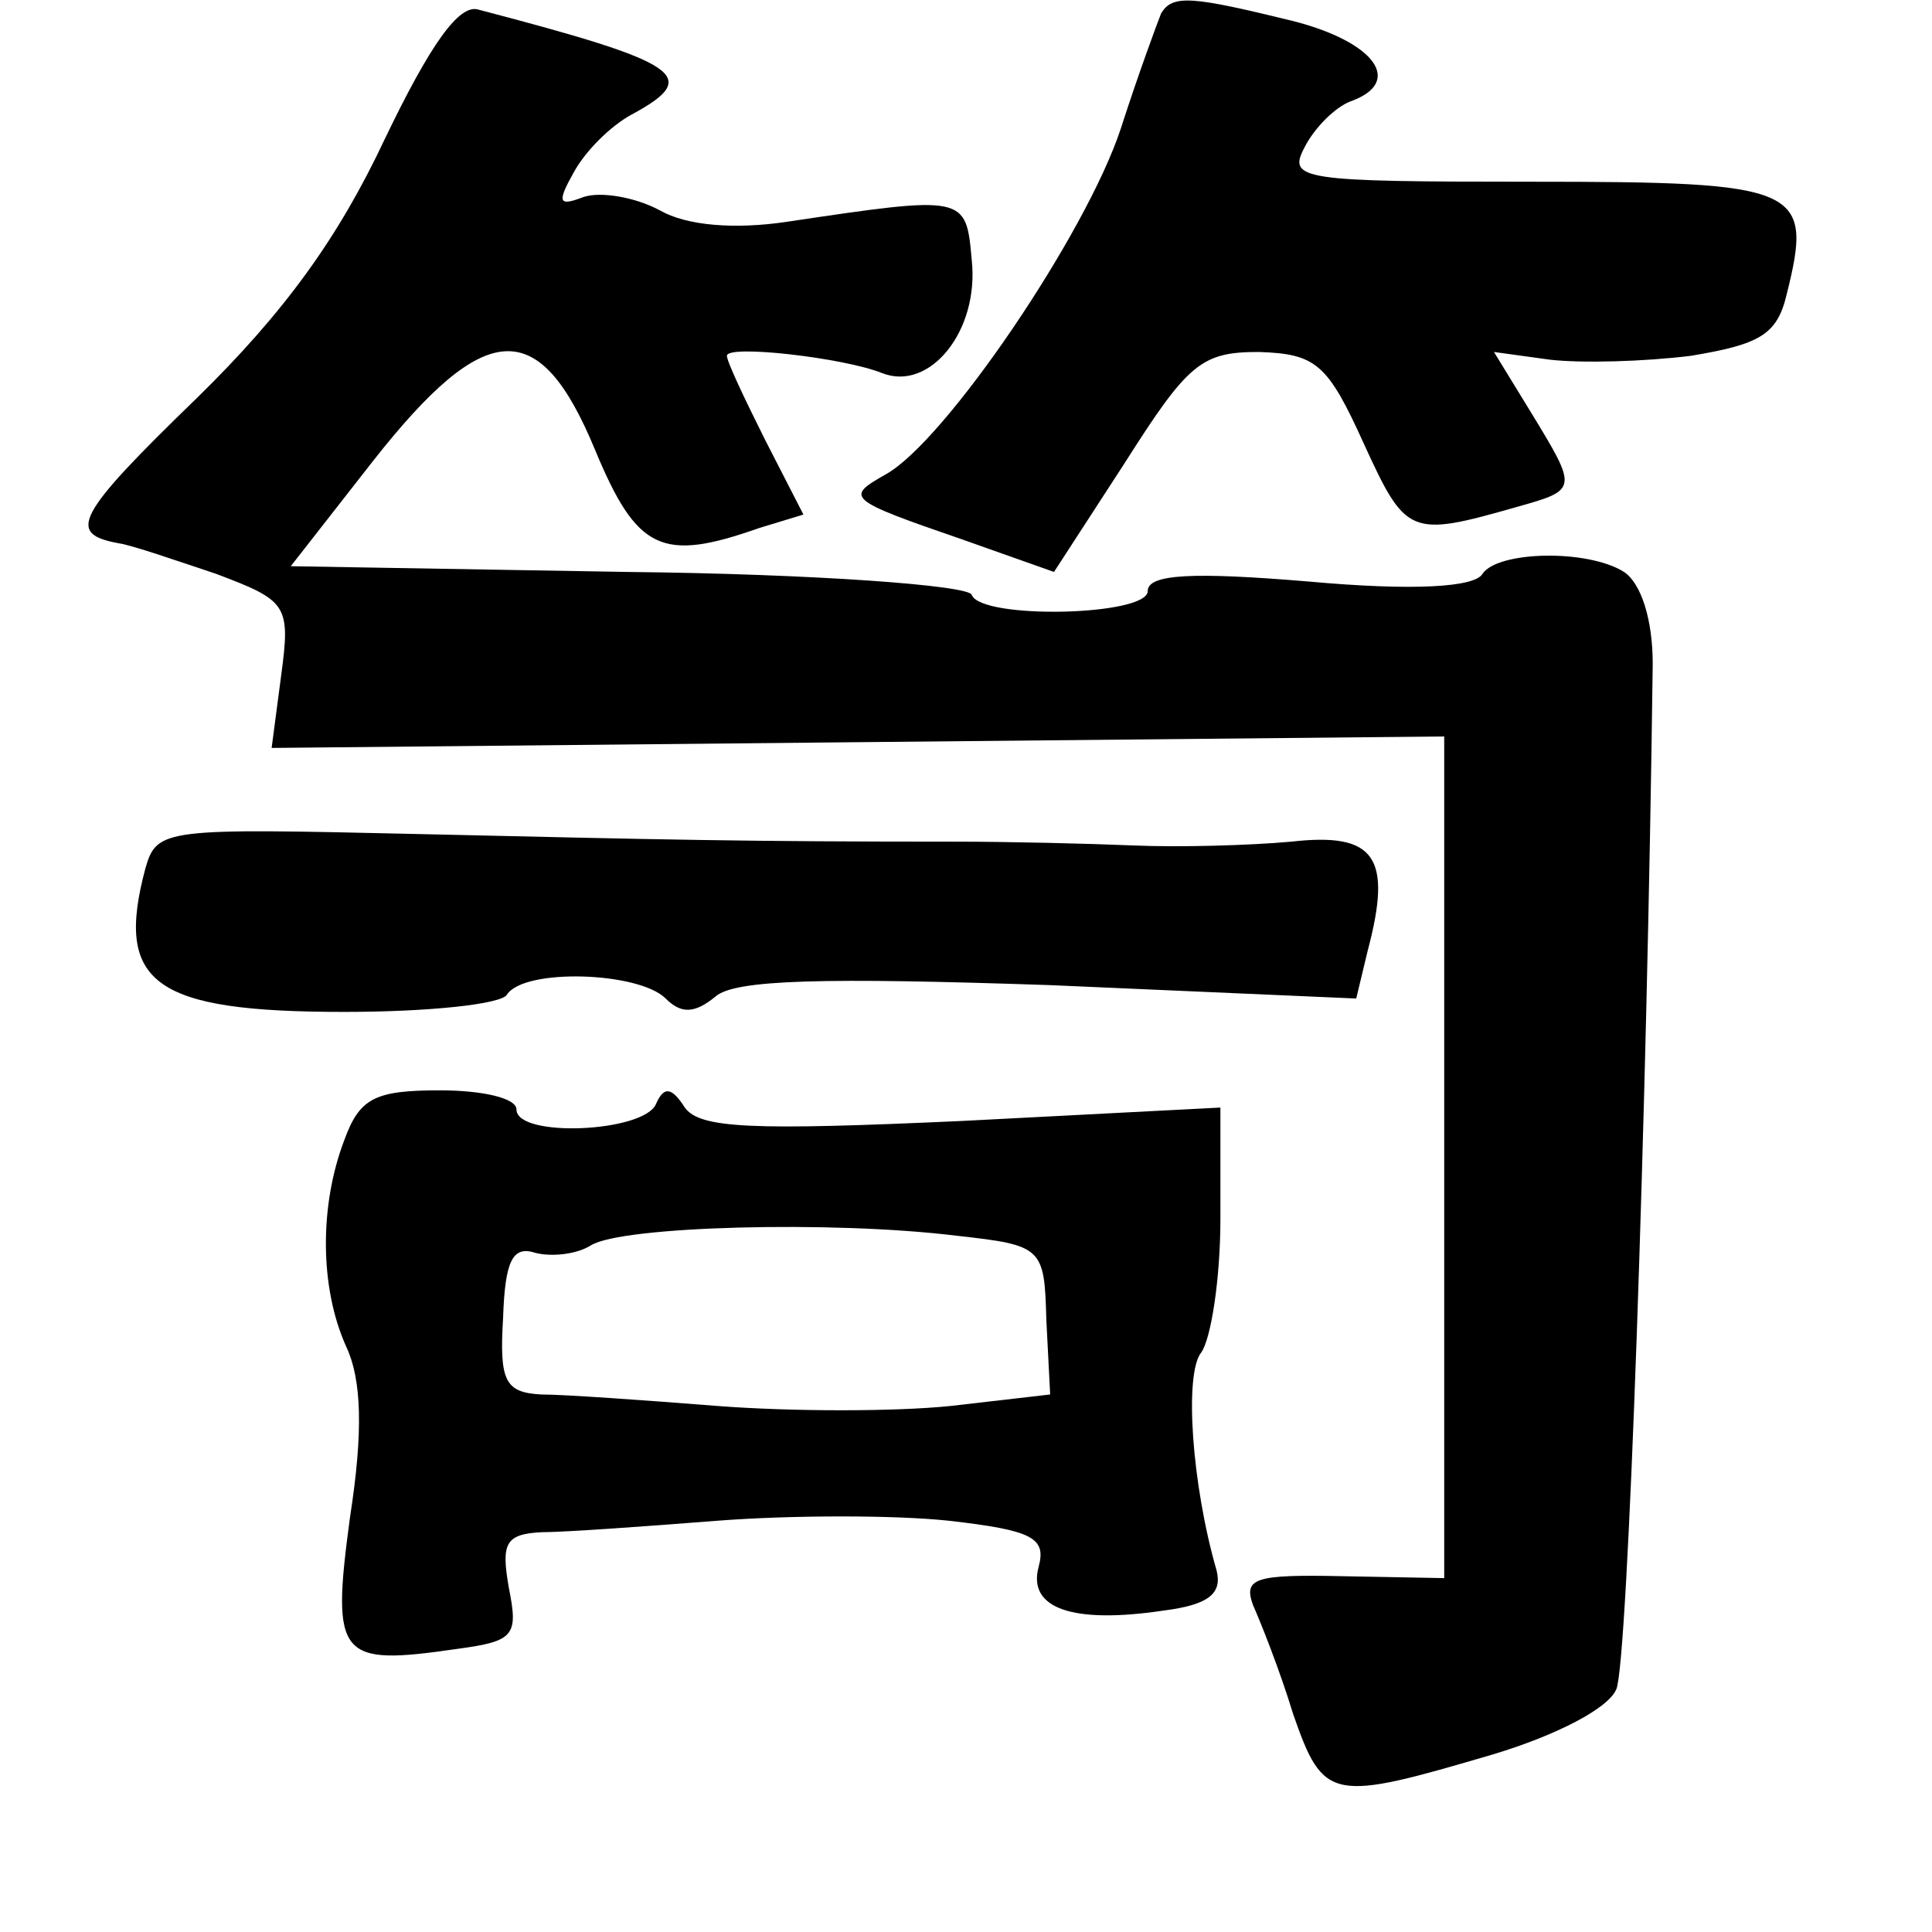 <?xml version="1.0" standalone="no"?>
<!DOCTYPE svg PUBLIC "-//W3C//DTD SVG 20010904//EN"
 "http://www.w3.org/TR/2001/REC-SVG-20010904/DTD/svg10.dtd">
<svg version="1.0" xmlns="http://www.w3.org/2000/svg"
 width="101pt" height="101pt" viewBox="0 0 101 101"
 preserveAspectRatio="xMidYMid meet">
<g transform="translate(0,101) scale(0.1,-0.1)"
fill="#000000" stroke="none">
<path d="M201 937 c-24 -51 -52 -90 -98 -135 -64 -62 -68 -71 -41 -76 7 -1 30
-9 51 -16 37 -14 39 -16 34 -53 l-5 -38 306 3 307 3 0 -220 0 -220 -53 1 c-46
1 -52 -1 -47 -15 4 -9 14 -34 21 -57 16 -46 20 -46 105 -21 33 10 60 24 64 34
6 14 16 299 19 536 0 23 -6 42 -15 48 -19 12 -66 11 -74 -1 -4 -7 -36 -9 -91
-4 -60 5 -84 4 -84 -5 0 -13 -87 -15 -92 -2 -1 5 -83 11 -180 12 l-176 3 43
55 c59 75 87 76 116 6 22 -53 35 -59 86 -41 l23 7 -20 39 c-11 22 -20 41 -20
44 0 6 61 -1 81 -9 25 -10 51 22 47 59 -3 34 -3 34 -97 20 -27 -4 -52 -2 -66
6 -13 7 -31 10 -40 7 -13 -5 -14 -3 -5 13 6 11 19 24 30 30 37 20 27 27 -80
55 -10 3 -25 -18 -49 -68z"/>
<path d="M607 1003 c-2 -5 -12 -32 -21 -60 -18 -55 -92 -164 -123 -181 -21
-12 -21 -13 40 -34 l48 -17 37 57 c33 52 40 58 70 58 30 -1 36 -6 55 -48 22
-48 24 -49 80 -33 32 9 32 9 7 50 l-19 31 29 -4 c17 -2 50 -1 74 2 36 6 45 11
50 32 14 56 8 59 -133 59 -121 0 -128 1 -119 18 5 10 16 21 24 24 28 10 13 31
-30 42 -53 13 -63 14 -69 4z"/>
<path d="M76 556 c-16 -60 4 -75 104 -75 44 0 82 4 85 9 9 14 69 12 83 -2 8
-8 15 -8 26 1 10 9 57 10 175 6 l160 -7 6 25 c13 49 4 62 -40 57 -22 -2 -59
-3 -82 -2 -24 1 -65 2 -93 2 -111 0 -151 1 -282 4 -132 3 -136 3 -142 -18z"/>
<path d="M180 414 c-13 -34 -13 -77 1 -108 8 -17 9 -44 2 -89 -10 -74 -6 -78
56 -69 30 4 32 7 27 32 -4 23 -2 28 17 29 12 0 54 3 92 6 39 3 93 3 121 0 44
-5 51 -9 47 -24 -6 -22 18 -30 65 -23 24 3 31 9 28 21 -13 45 -17 103 -8 114
5 7 10 38 10 70 l0 58 -135 -7 c-110 -5 -137 -4 -145 7 -7 11 -11 11 -15 2 -6
-15 -73 -18 -73 -3 0 6 -18 10 -40 10 -34 0 -42 -4 -50 -26z m320 -50 c45 -5
46 -6 47 -44 l2 -39 -52 -6 c-29 -3 -83 -3 -122 0 -38 3 -80 6 -92 6 -19 1
-22 7 -20 40 1 30 5 38 17 34 8 -2 21 -1 29 4 16 10 126 13 191 5z"/>
</g>
</svg>
